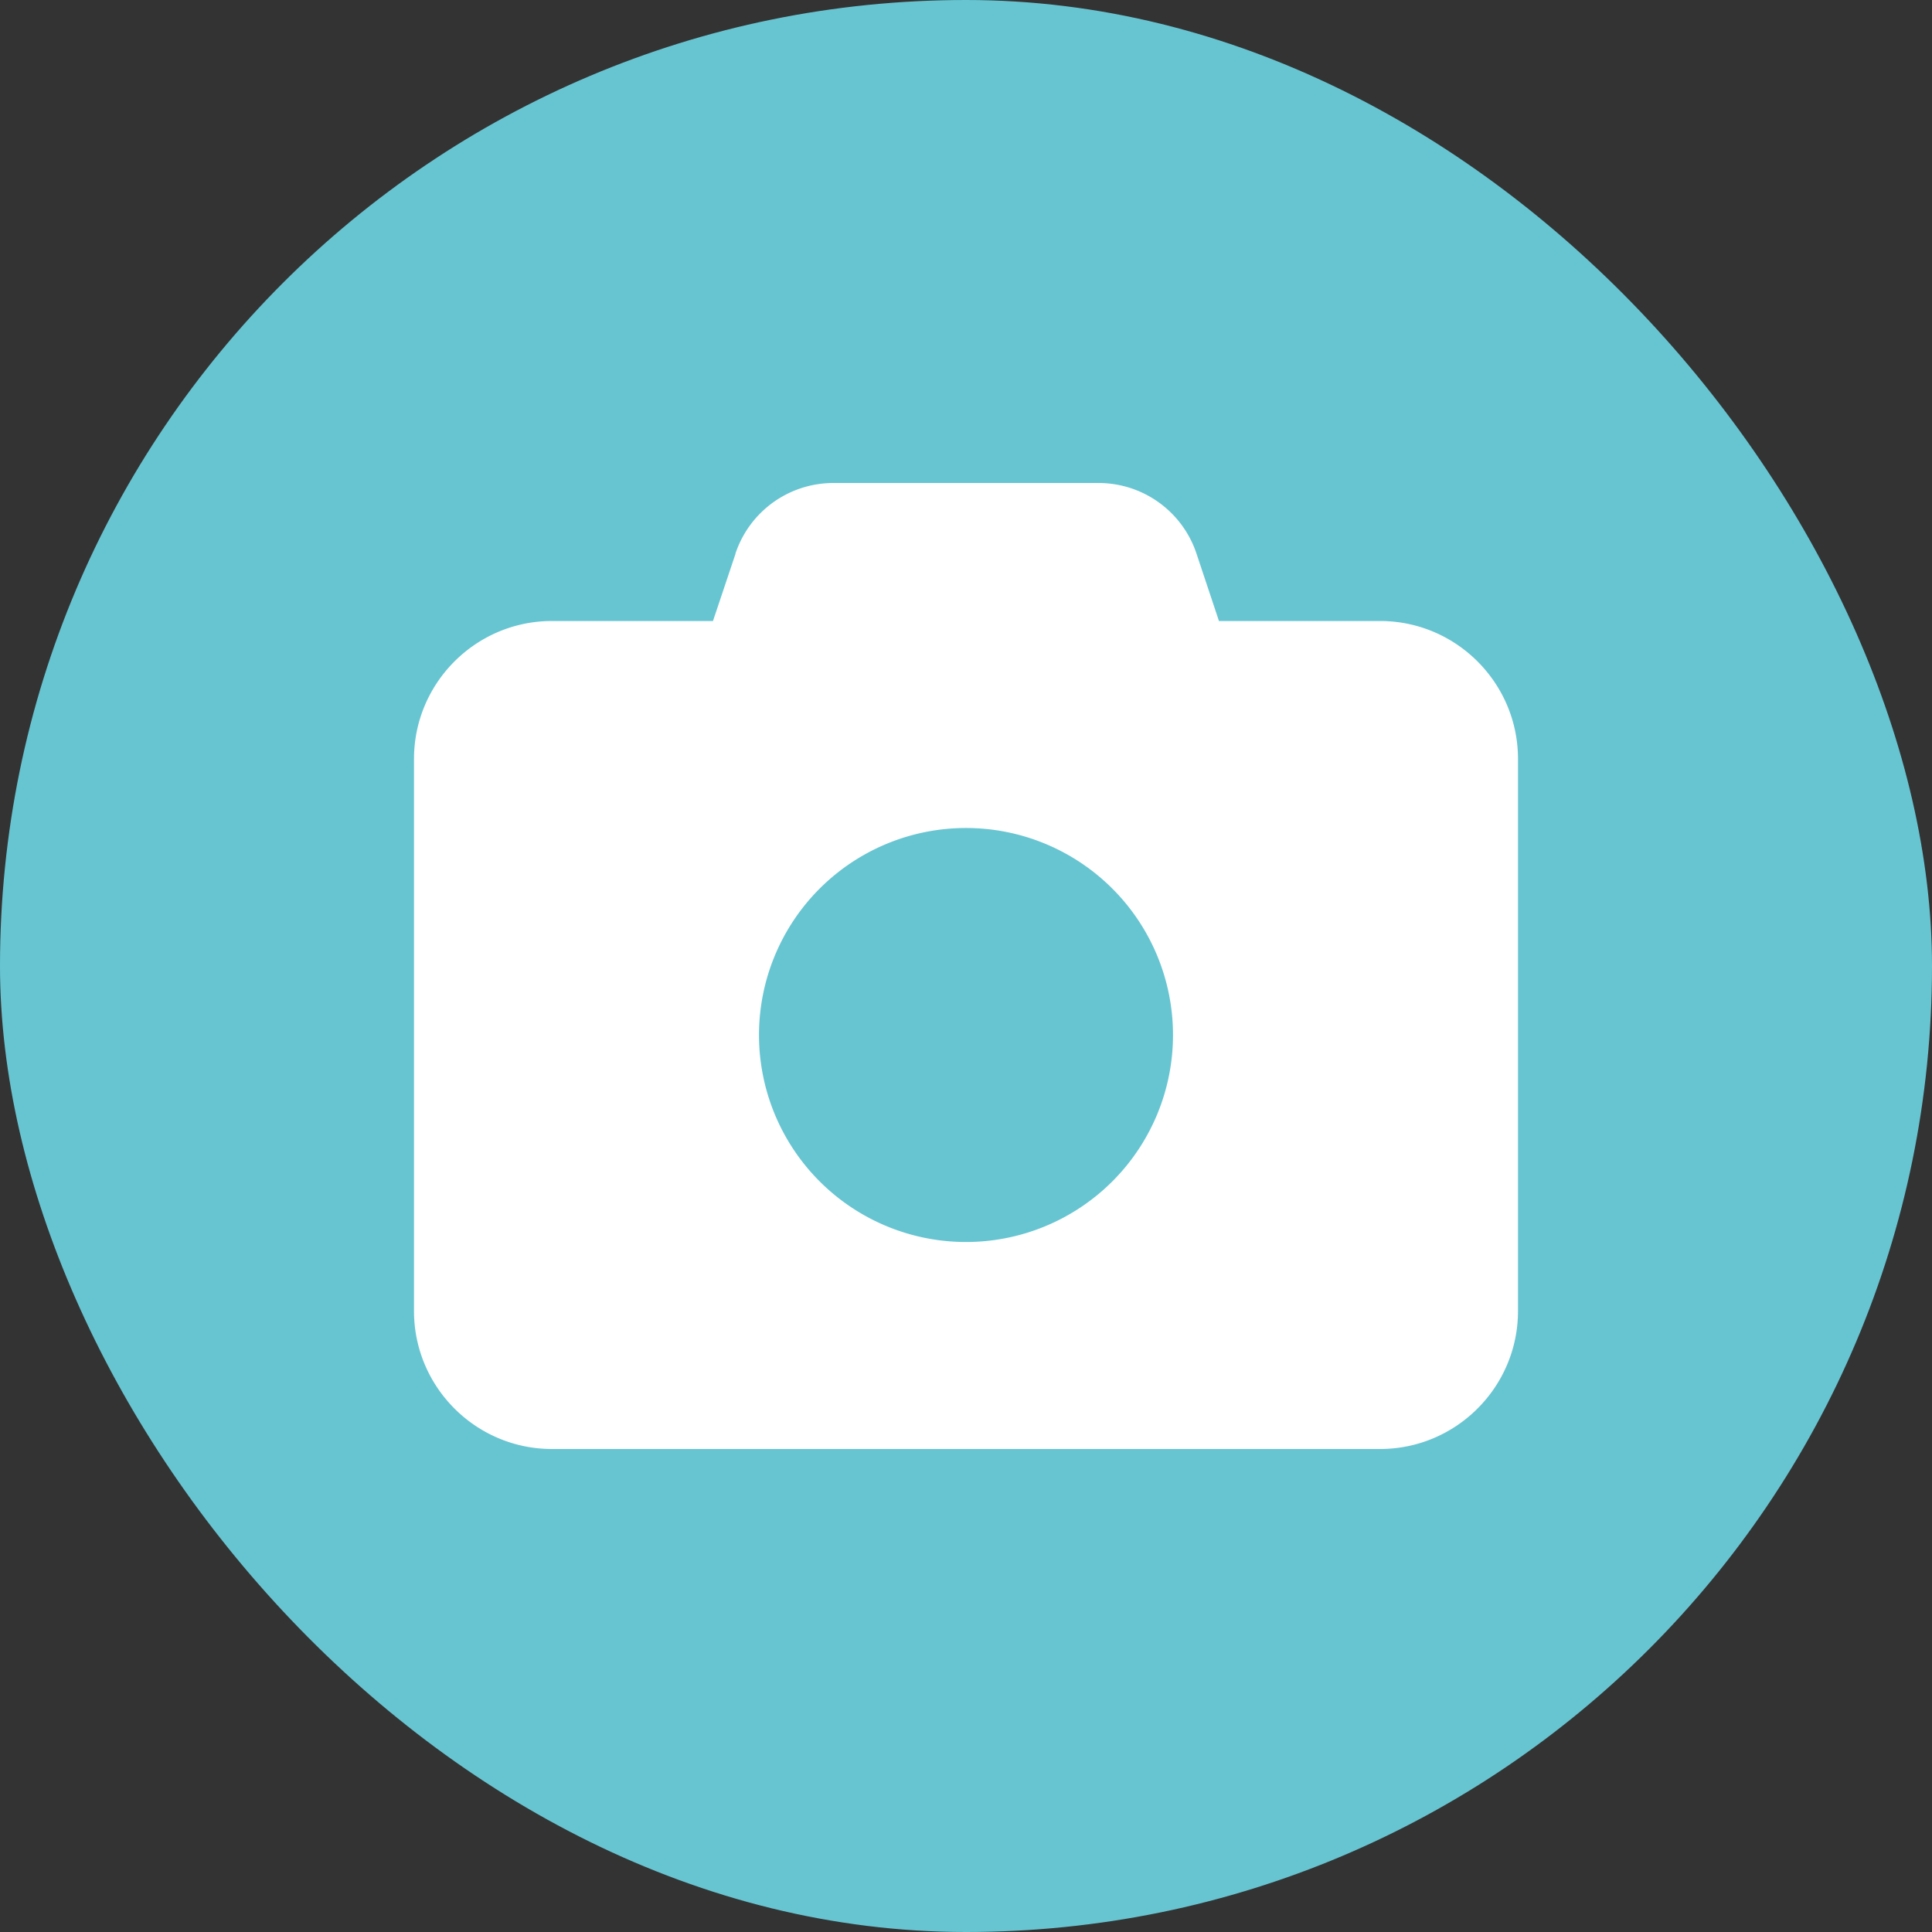 <svg
            xmlns='http://www.w3.org/2000/svg'
            width='28'
            height='28'
            fill='none'
          >
            <rect width="100%" height="100%" fill="#333333" stroke="none"/>
            <rect width='28' height='28' fill='#67C5D2' rx='14' />
            <path
              fill='#fff'
              d='M10.66 8.025L10.333 9H8c-1.103 0-2 .897-2 2v8c0 1.103.897 2 2 2h12c1.103 0 2-.897 2-2v-8c0-1.103-.897-2-2-2h-2.334l-.325-.975A1.496 1.496 0 0 0 15.919 7H12.08c-.647 0-1.218.412-1.422 1.025ZM14 12a3 3 0 1 1 0 6 3 3 0 0 1 0-6Z'
            />
          </svg>